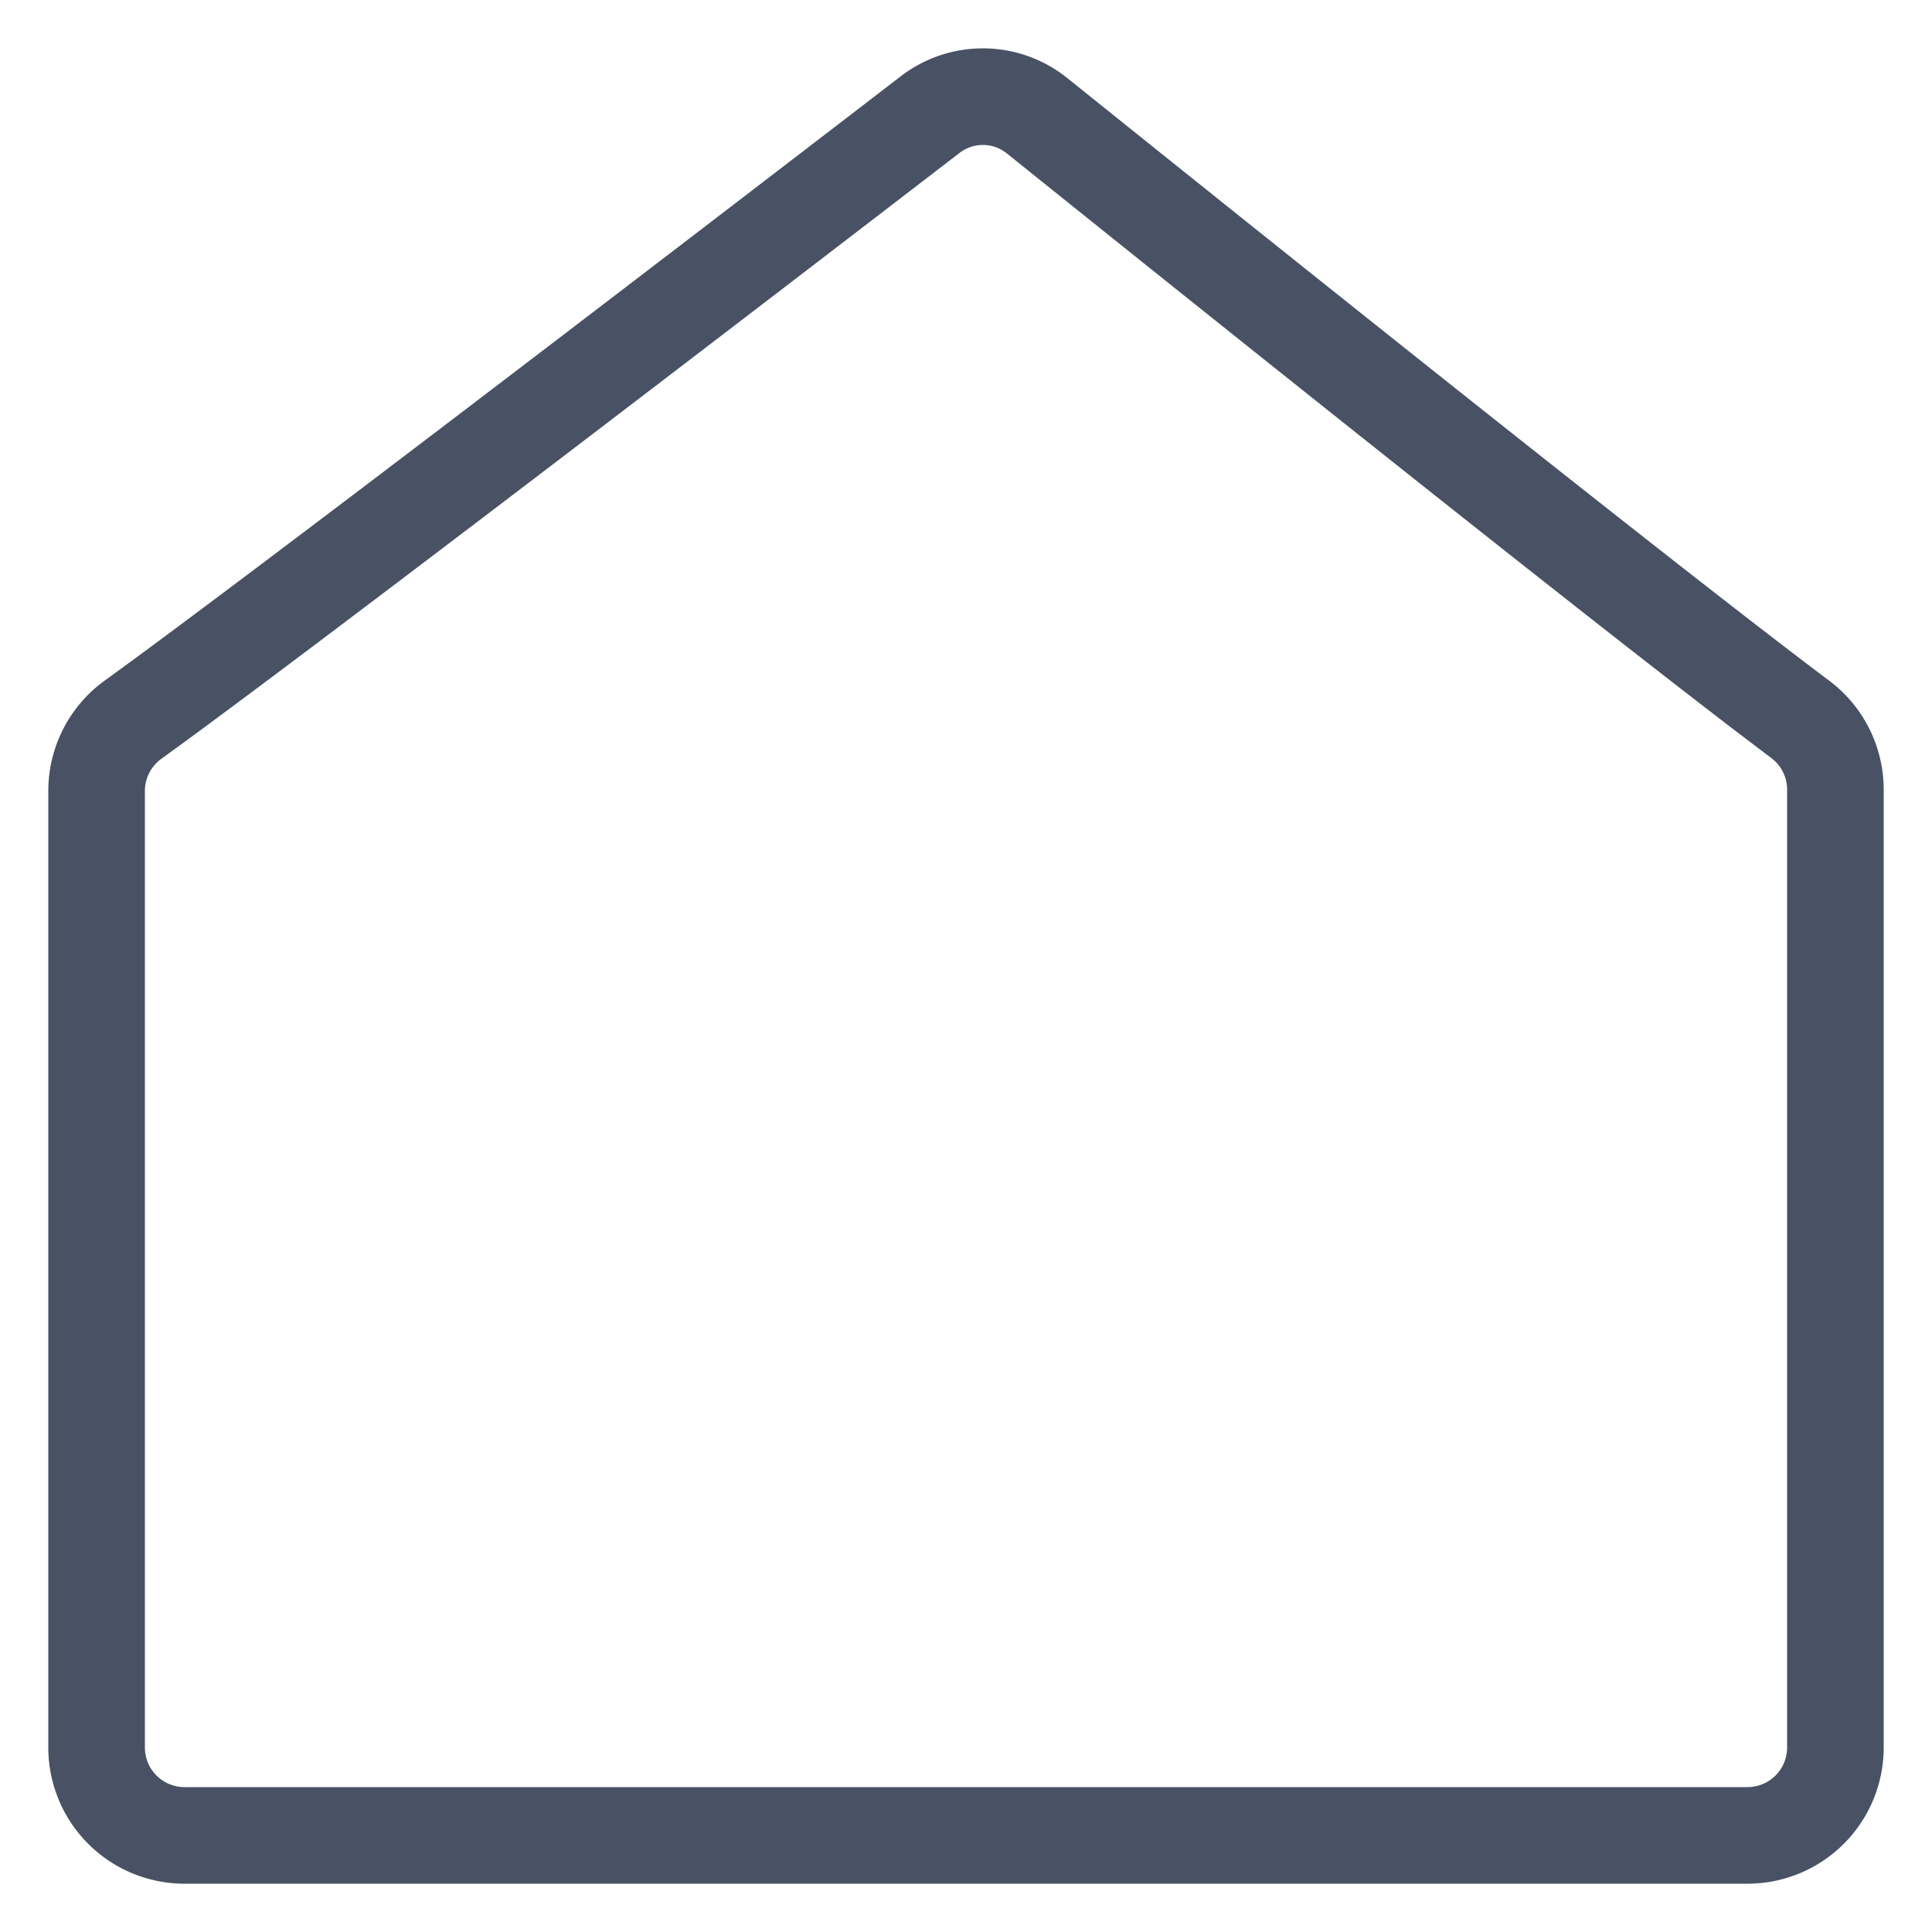<svg xmlns="http://www.w3.org/2000/svg" width="20" height="20" viewBox="0 0 20 20">
    <path fill="none" fill-rule="evenodd" stroke="#495264" d="M18.093 19H1.907A.91.91 0 0 1 1 18.086V8.192a.91.91 0 0 1 .376-.741c1.577-1.139 6.569-4.97 8.252-6.264a.895.895 0 0 1 1.11.013c1.593 1.28 6.195 4.969 7.9 6.248a.91.91 0 0 1 .362.73v9.908a.91.91 0 0 1-.907.914z"/>
</svg>
